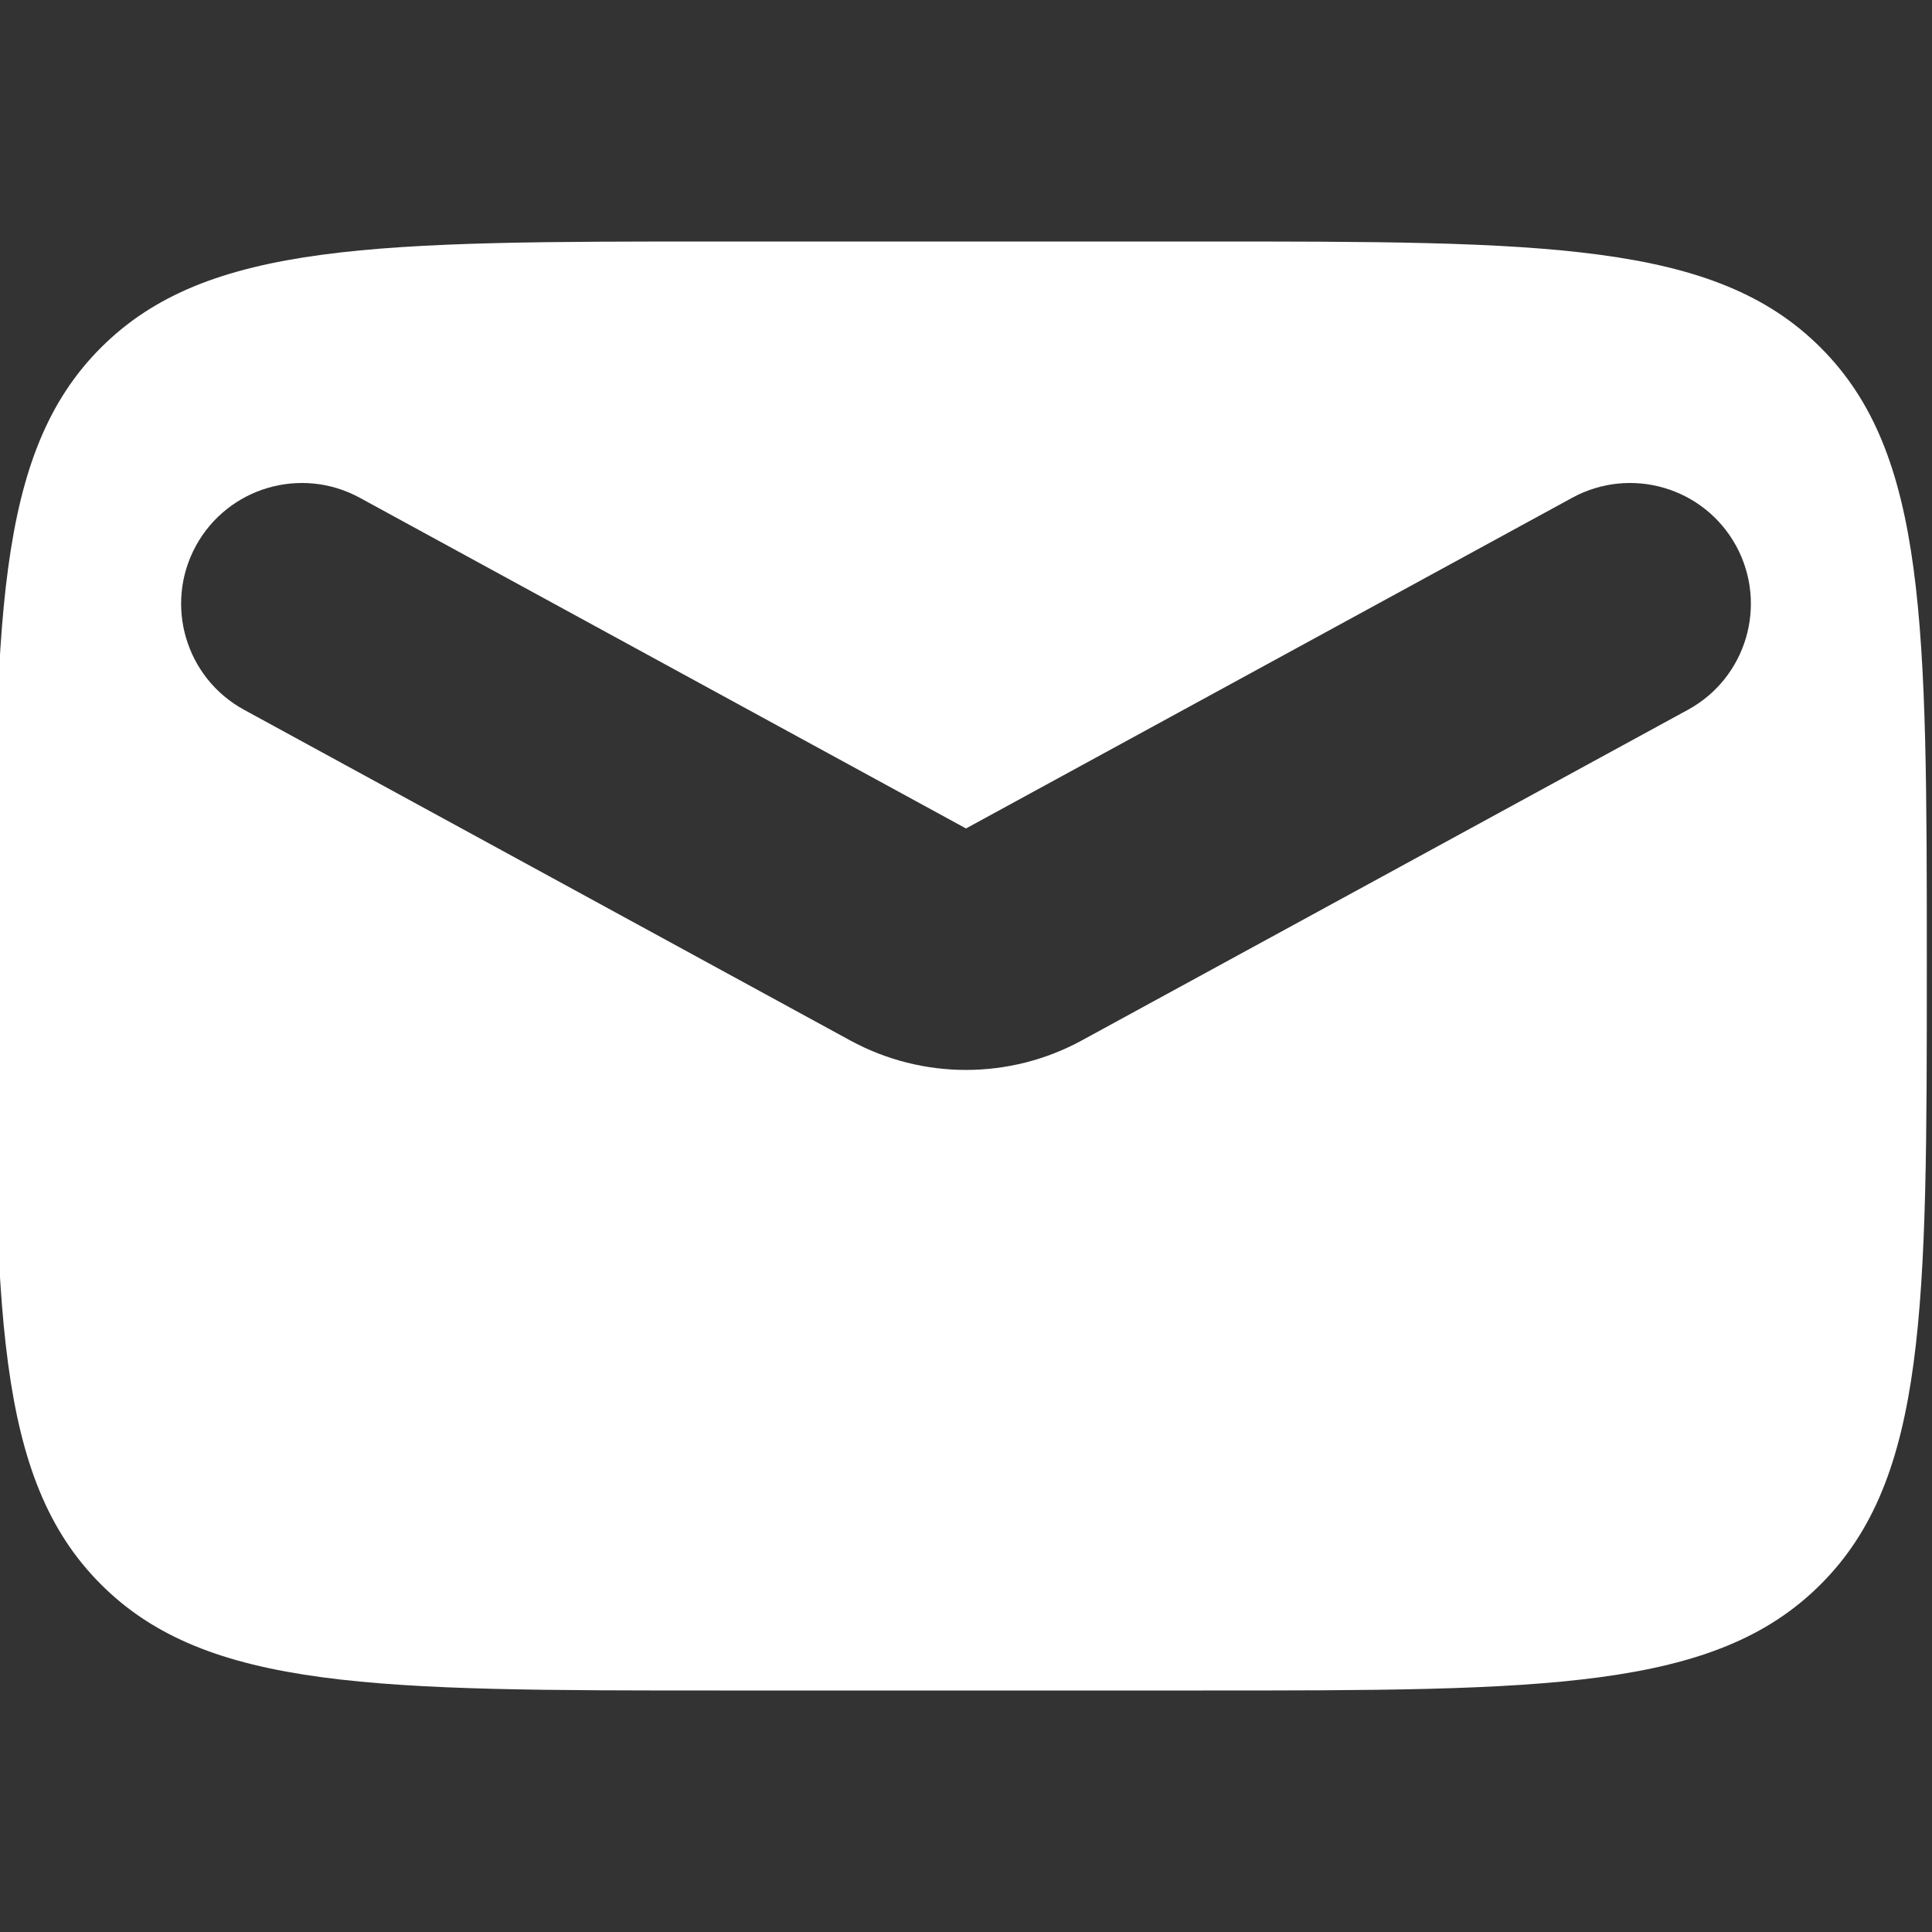 <svg width="16" height="16" viewBox="0 0 16 16" fill="none" xmlns="http://www.w3.org/2000/svg">
<rect x="0" y="0" width="16" height="16" fill="#333333" stroke="none"/>
<g clip-path="url(#clip0_1167_4356)">
<path fill-rule="evenodd" clip-rule="evenodd" d="M0.836 2.879C-0.043 3.757 -0.043 5.172 -0.043 8C-0.043 10.828 -0.043 12.243 0.836 13.121C1.714 14 3.129 14 5.957 14H9.957C12.786 14 14.2 14 15.078 13.121C15.957 12.243 15.957 10.828 15.957 8C15.957 5.172 15.957 3.757 15.078 2.879C14.2 2 12.786 2 9.957 2H5.957C3.129 2 1.714 2 0.836 2.879ZM2.979 4.122C2.494 3.858 1.887 4.036 1.622 4.521C1.358 5.006 1.536 5.613 2.021 5.878L7.042 8.617C7.639 8.942 8.361 8.942 8.958 8.617L13.979 5.878C14.464 5.613 14.642 5.006 14.378 4.521C14.113 4.036 13.506 3.858 13.021 4.122L8 6.861L2.979 4.122Z" fill="white"/>
</g>
<defs>
<clipPath id="clip0_1167_4356">
<rect width="16" height="16" fill="white"/>
</clipPath>
</defs>
</svg>
